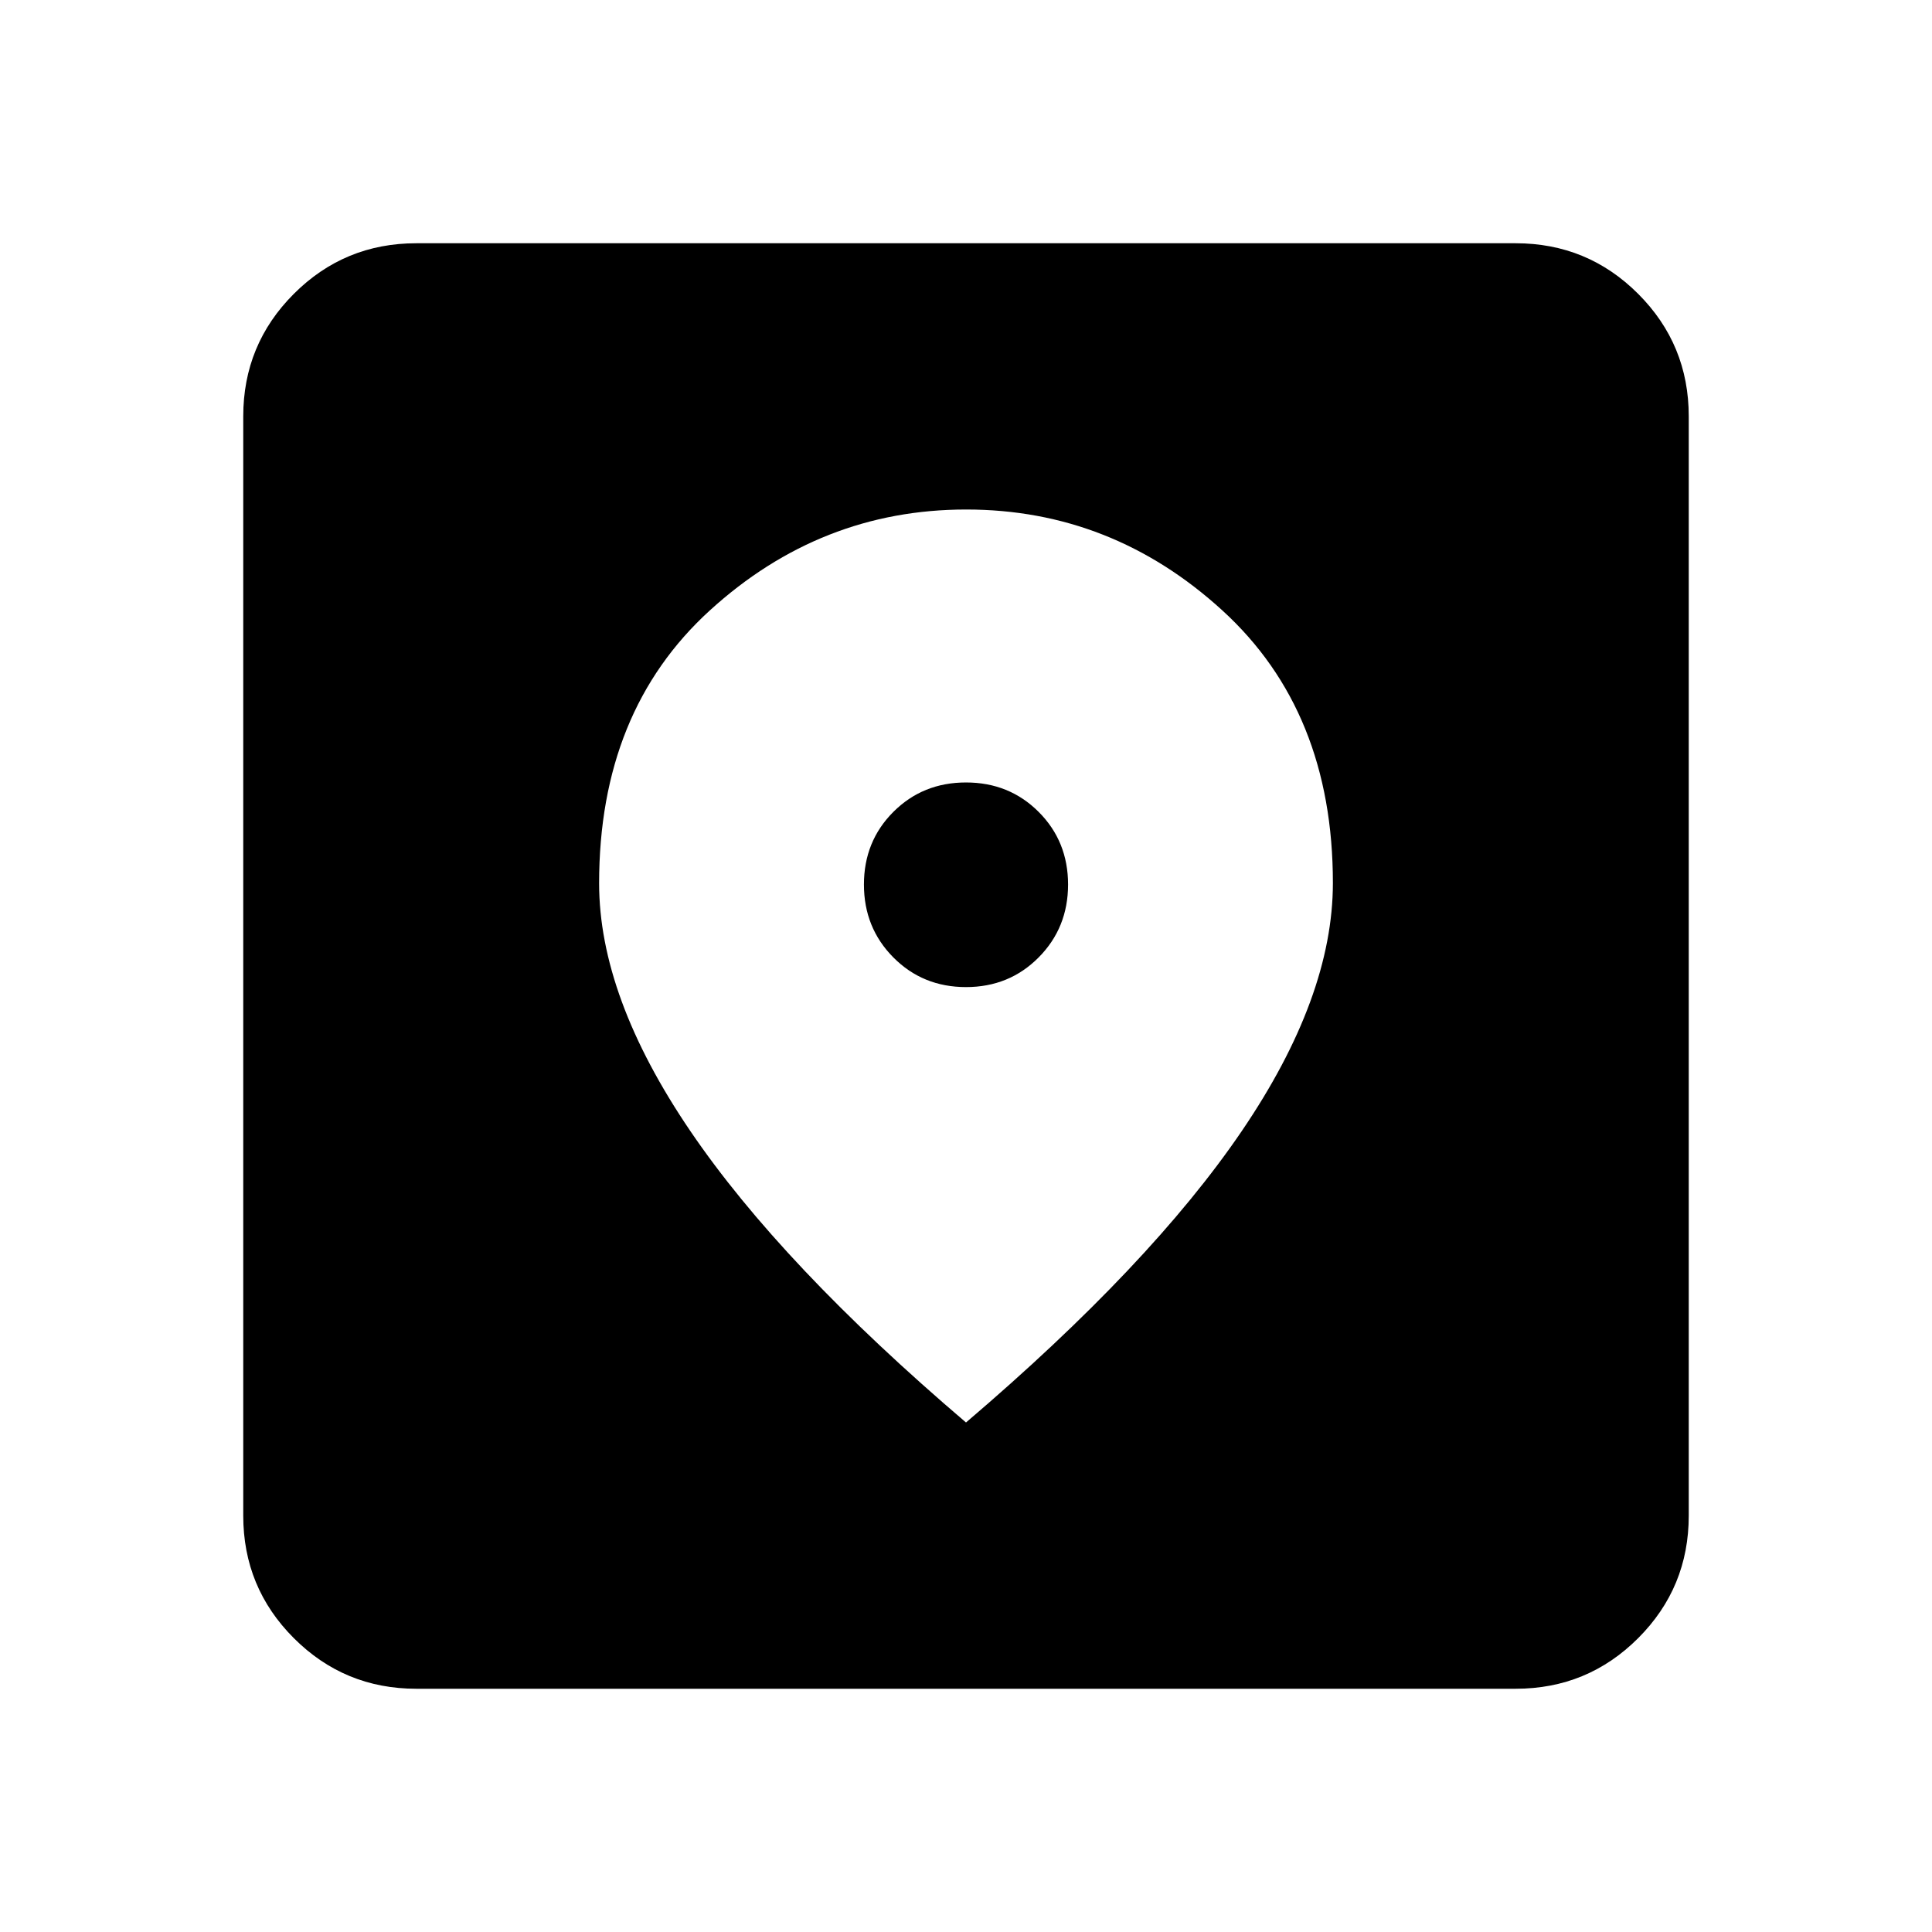 <svg xmlns="http://www.w3.org/2000/svg" height="24" viewBox="0 -960 960 960" width="24"><path d="M206.87-120.869q-35.721 0-60.861-25.14t-25.14-60.861v-546.26q0-35.721 25.14-60.861t60.861-25.14h546.26q35.721 0 60.861 25.14t25.14 60.861v546.26q0 35.721-25.14 60.861t-60.861 25.14H206.87ZM480-253.174q91.783-78.261 137.043-144.831 45.261-66.57 45.261-123.256 0-85.282-54.924-135.424-54.925-50.141-127.283-50.141t-127.38 50.141q-55.021 50.142-55.021 135.603 0 56.343 45.261 122.995Q388.217-331.435 480-253.174Zm0-216.348q-21.478 0-36.098-14.739-14.619-14.739-14.619-36.217 0-21.479 14.619-36.098 14.62-14.62 36.098-14.62t36.098 14.62q14.619 14.619 14.619 36.098 0 21.478-14.619 36.217-14.62 14.739-36.098 14.739Z"/></svg>